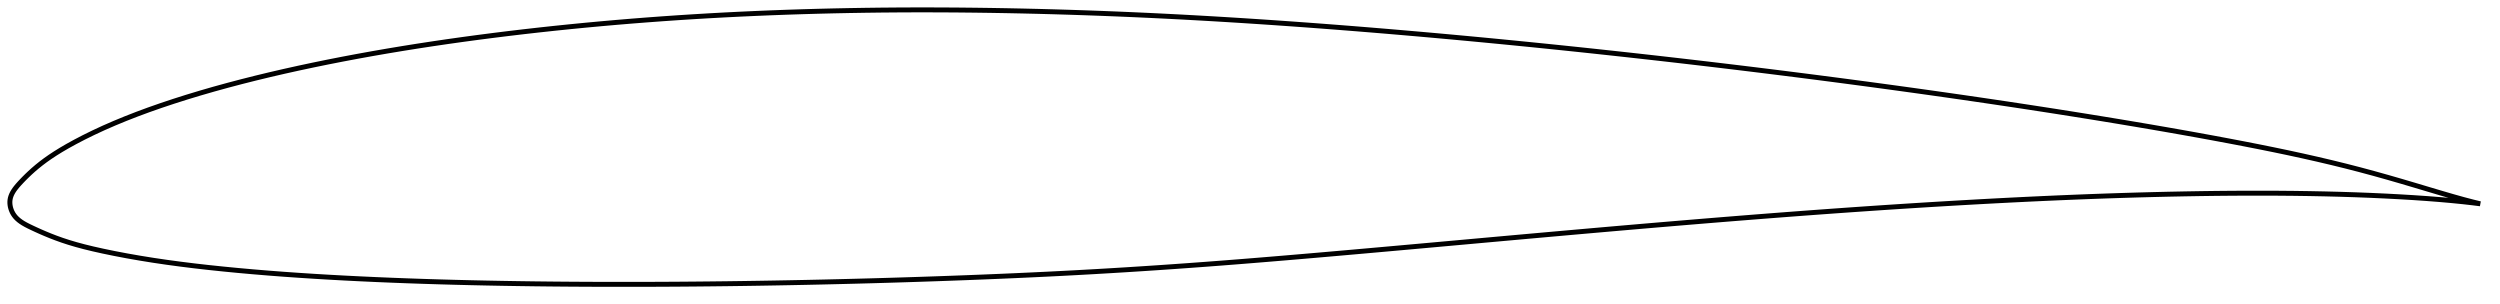 <?xml version="1.0" encoding="utf-8" ?>
<svg baseProfile="full" height="123.097" version="1.1" width="1011.879" xmlns="http://www.w3.org/2000/svg" xmlns:ev="http://www.w3.org/2001/xml-events" xmlns:xlink="http://www.w3.org/1999/xlink"><defs /><polygon fill="none" points="1003.879,82.482 1000.902,81.757 997.082,80.754 992.811,79.557 988.087,78.179 982.966,76.655 977.563,75.039 971.999,73.394 966.366,71.768 960.721,70.188 955.078,68.67 949.417,67.213 943.71,65.809 937.941,64.45 932.096,63.131 926.175,61.847 920.178,60.595 914.111,59.37 907.98,58.169 901.795,56.988 895.568,55.825 889.308,54.68 883.023,53.554 876.719,52.445 870.4,51.353 864.068,50.276 857.722,49.215 851.365,48.168 844.998,47.135 838.621,46.115 832.235,45.108 825.842,44.115 819.442,43.133 813.037,42.164 806.627,41.208 800.212,40.263 793.793,39.329 787.369,38.408 780.941,37.497 774.507,36.597 768.07,35.708 761.629,34.829 755.184,33.96 748.736,33.102 742.285,32.253 735.833,31.415 729.38,30.587 722.925,29.77 716.468,28.962 710.011,28.165 703.552,27.377 697.091,26.6 690.628,25.833 684.163,25.075 677.696,24.328 671.228,23.59 664.758,22.863 658.287,22.145 651.816,21.437 645.346,20.739 638.876,20.051 632.407,19.374 625.939,18.708 619.473,18.053 613.008,17.409 606.543,16.777 600.079,16.156 593.616,15.546 587.153,14.949 580.691,14.363 574.229,13.789 567.769,13.228 561.31,12.679 554.853,12.143 548.398,11.62 541.946,11.11 535.498,10.615 529.053,10.134 522.612,9.669 516.176,9.218 509.745,8.784 503.318,8.366 496.897,7.964 490.481,7.58 484.069,7.214 477.662,6.865 471.259,6.536 464.859,6.225 458.461,5.934 452.064,5.662 445.669,5.41 439.273,5.178 432.879,4.966 426.485,4.775 420.093,4.603 413.703,4.452 407.317,4.322 400.936,4.213 394.56,4.126 388.192,4.061 381.829,4.019 375.473,4.0 369.123,4.005 362.778,4.035 356.437,4.089 350.099,4.169 343.765,4.273 337.433,4.403 331.105,4.559 324.78,4.741 318.46,4.949 312.146,5.183 305.838,5.445 299.537,5.733 293.244,6.049 286.957,6.394 280.678,6.767 274.404,7.169 268.137,7.601 261.873,8.063 255.614,8.554 249.359,9.076 243.108,9.628 236.862,10.209 230.621,10.822 224.386,11.464 218.159,12.138 211.941,12.843 205.733,13.58 199.538,14.349 193.358,15.15 187.194,15.983 181.049,16.85 174.925,17.751 168.822,18.687 162.74,19.66 156.68,20.67 150.642,21.719 144.625,22.809 138.633,23.939 132.669,25.111 126.74,26.326 120.85,27.581 115.007,28.88 109.216,30.221 103.477,31.609 97.79,33.044 92.152,34.53 86.562,36.071 81.033,37.668 75.591,39.315 70.272,41.006 65.117,42.726 60.153,44.468 55.38,46.235 50.775,48.033 46.306,49.877 41.949,51.78 37.763,53.721 33.874,55.636 30.391,57.453 27.348,59.129 24.702,60.672 22.374,62.116 20.292,63.489 18.4,64.819 16.658,66.126 15.035,67.427 13.52,68.717 12.128,69.975 10.87,71.171 9.752,72.285 8.764,73.309 7.89,74.247 7.124,75.109 6.462,75.912 5.893,76.669 5.41,77.393 5.004,78.094 4.67,78.78 4.404,79.457 4.204,80.133 4.071,80.812 4.003,81.501 4.0,82.199 4.058,82.906 4.176,83.62 4.355,84.339 4.597,85.059 4.904,85.776 5.281,86.484 5.734,87.173 6.268,87.84 6.89,88.487 7.608,89.118 8.432,89.737 9.374,90.348 10.449,90.962 11.671,91.59 13.049,92.251 14.591,92.968 16.314,93.744 18.234,94.575 20.354,95.448 22.663,96.34 25.15,97.231 27.836,98.109 30.767,98.98 34.007,99.853 37.629,100.739 41.714,101.651 46.296,102.596 51.306,103.552 56.6,104.482 62.024,105.355 67.5,106.163 73.043,106.912 78.688,107.613 84.459,108.271 90.364,108.89 96.386,109.474 102.494,110.021 108.655,110.531 114.848,111.004 121.056,111.44 127.277,111.842 133.515,112.214 139.775,112.556 146.059,112.871 152.37,113.16 158.705,113.425 165.062,113.667 171.436,113.887 177.824,114.086 184.223,114.265 190.631,114.424 197.047,114.564 203.469,114.687 209.899,114.792 216.336,114.881 222.78,114.954 229.231,115.011 235.689,115.053 242.153,115.082 248.622,115.096 255.095,115.097 261.572,115.085 268.053,115.06 274.536,115.022 281.021,114.971 287.508,114.909 293.997,114.835 300.488,114.749 306.98,114.651 313.474,114.542 319.969,114.422 326.466,114.291 332.963,114.149 339.462,113.995 345.961,113.832 352.461,113.657 358.961,113.471 365.459,113.274 371.956,113.066 378.45,112.847 384.939,112.616 391.422,112.374 397.897,112.12 404.364,111.853 410.821,111.574 417.269,111.279 423.708,110.971 430.139,110.646 436.563,110.305 442.981,109.947 449.396,109.573 455.809,109.181 462.222,108.772 468.638,108.348 475.057,107.906 481.482,107.449 487.914,106.976 494.355,106.487 500.807,105.983 507.271,105.465 513.747,104.934 520.237,104.392 526.741,103.84 533.258,103.279 539.789,102.711 546.33,102.136 552.883,101.556 559.444,100.972 566.012,100.384 572.587,99.793 579.166,99.2 585.747,98.606 592.33,98.011 598.913,97.416 605.494,96.822 612.072,96.23 618.646,95.639 625.215,95.051 631.779,94.466 638.338,93.884 644.891,93.307 651.439,92.733 657.983,92.164 664.523,91.601 671.058,91.043 677.59,90.491 684.119,89.945 690.643,89.405 697.164,88.873 703.681,88.348 710.194,87.831 716.703,87.323 723.207,86.823 729.706,86.333 736.201,85.852 742.692,85.382 749.18,84.922 755.664,84.473 762.146,84.035 768.624,83.609 775.101,83.195 781.574,82.793 788.044,82.404 794.511,82.027 800.972,81.665 807.428,81.316 813.877,80.982 820.319,80.663 826.754,80.361 833.181,80.075 839.601,79.807 846.014,79.556 852.422,79.325 858.823,79.113 865.219,78.921 871.608,78.749 877.989,78.598 884.362,78.469 890.725,78.362 897.075,78.279 903.411,78.222 909.729,78.19 916.027,78.187 922.302,78.212 928.551,78.268 934.77,78.357 940.957,78.479 947.109,78.637 953.223,78.832 959.29,79.066 965.284,79.337 971.167,79.647 976.89,79.99 982.392,80.368 987.597,80.776 992.438,81.206 996.864,81.651 1000.824,82.1 1003.879,82.482" stroke="black" stroke-width="2.0" /></svg>